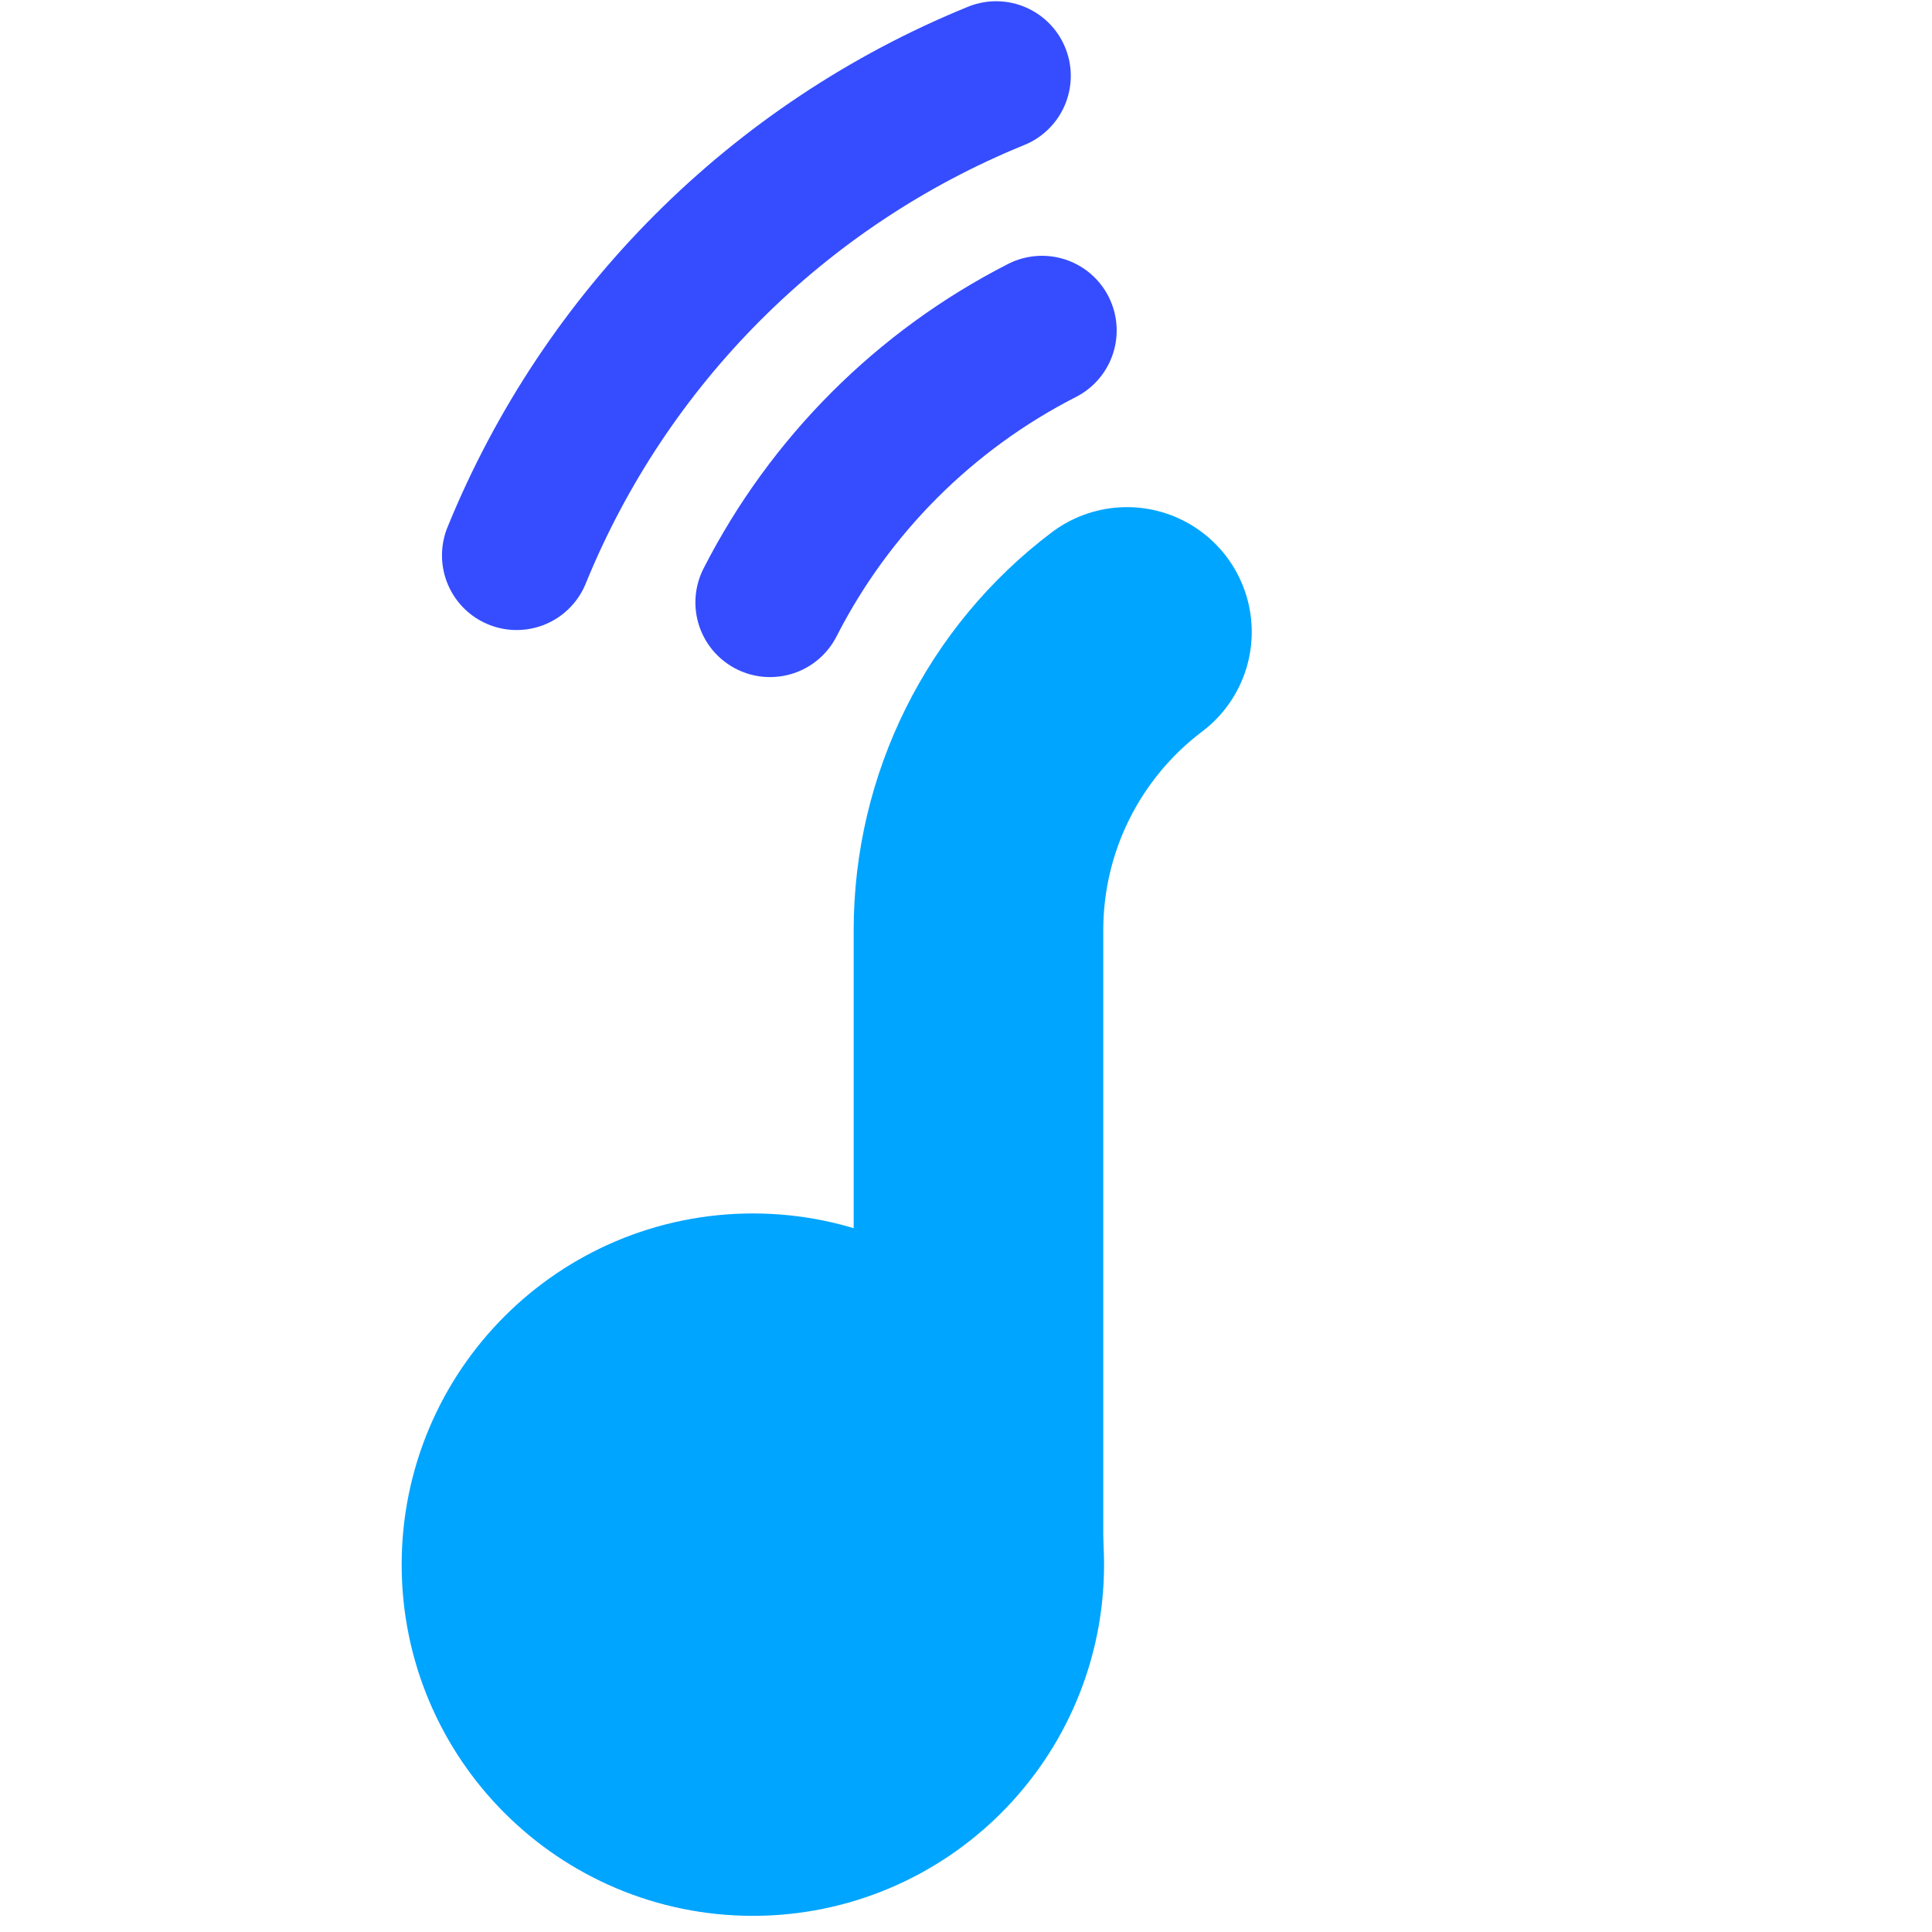 <?xml version="1.0" encoding="UTF-8" standalone="no"?>
<!DOCTYPE svg PUBLIC "-//W3C//DTD SVG 1.1//EN" "http://www.w3.org/Graphics/SVG/1.1/DTD/svg11.dtd">
<svg width="100%" height="100%" viewBox="0 0 16 16" version="1.1" xmlns="http://www.w3.org/2000/svg" xmlns:xlink="http://www.w3.org/1999/xlink" xml:space="preserve" xmlns:serif="http://www.serif.com/" style="fill-rule:evenodd;clip-rule:evenodd;stroke-linecap:round;stroke-linejoin:round;stroke-miterlimit:1.5;">
    <g transform="matrix(1,0,0,1,-2284.1,-2238.54)">
        <g id="export-note-16" serif:id="export note 16" transform="matrix(0.031,0,0,0.031,2191.61,2238.54)">
            <rect x="2959.51" y="0" width="512" height="512" style="fill:none;"/>
            <g transform="matrix(1.774,0,0,1.774,-2517.46,-169.884)">
                <g transform="matrix(0.601,0,0,0.601,3163.01,125.294)">
                    <circle cx="85.308" cy="342.913" r="56.713" style="fill:rgb(0,165,255);stroke:rgb(0,165,255);stroke-width:62.57px;"/>
                </g>
                <g transform="matrix(-0.992,0,0,0.992,3389.14,-104.345)">
                    <path d="M142.02,439.243C142.02,439.243 142.02,342.919 142.02,342.913C142.02,325.127 133.676,308.37 119.481,297.653" style="fill:none;stroke:rgb(0,165,255);stroke-width:37.89px;"/>
                </g>
                <g transform="matrix(-1.656,0,0,1.656,3441.79,-338.687)">
                    <path d="M135.821,317.131C130.389,306.488 121.733,297.833 111.091,292.4" style="fill:none;stroke:rgb(53,77,255);stroke-width:13.58px;"/>
                </g>
                <g transform="matrix(-2.32,0,0,2.32,3498.47,-566.52)">
                    <path d="M137.83,321.517C132.068,307.375 120.847,296.153 106.704,290.392" style="fill:none;stroke:rgb(53,77,255);stroke-width:9.69px;"/>
                </g>
            </g>
        </g>
    </g>
</svg>
